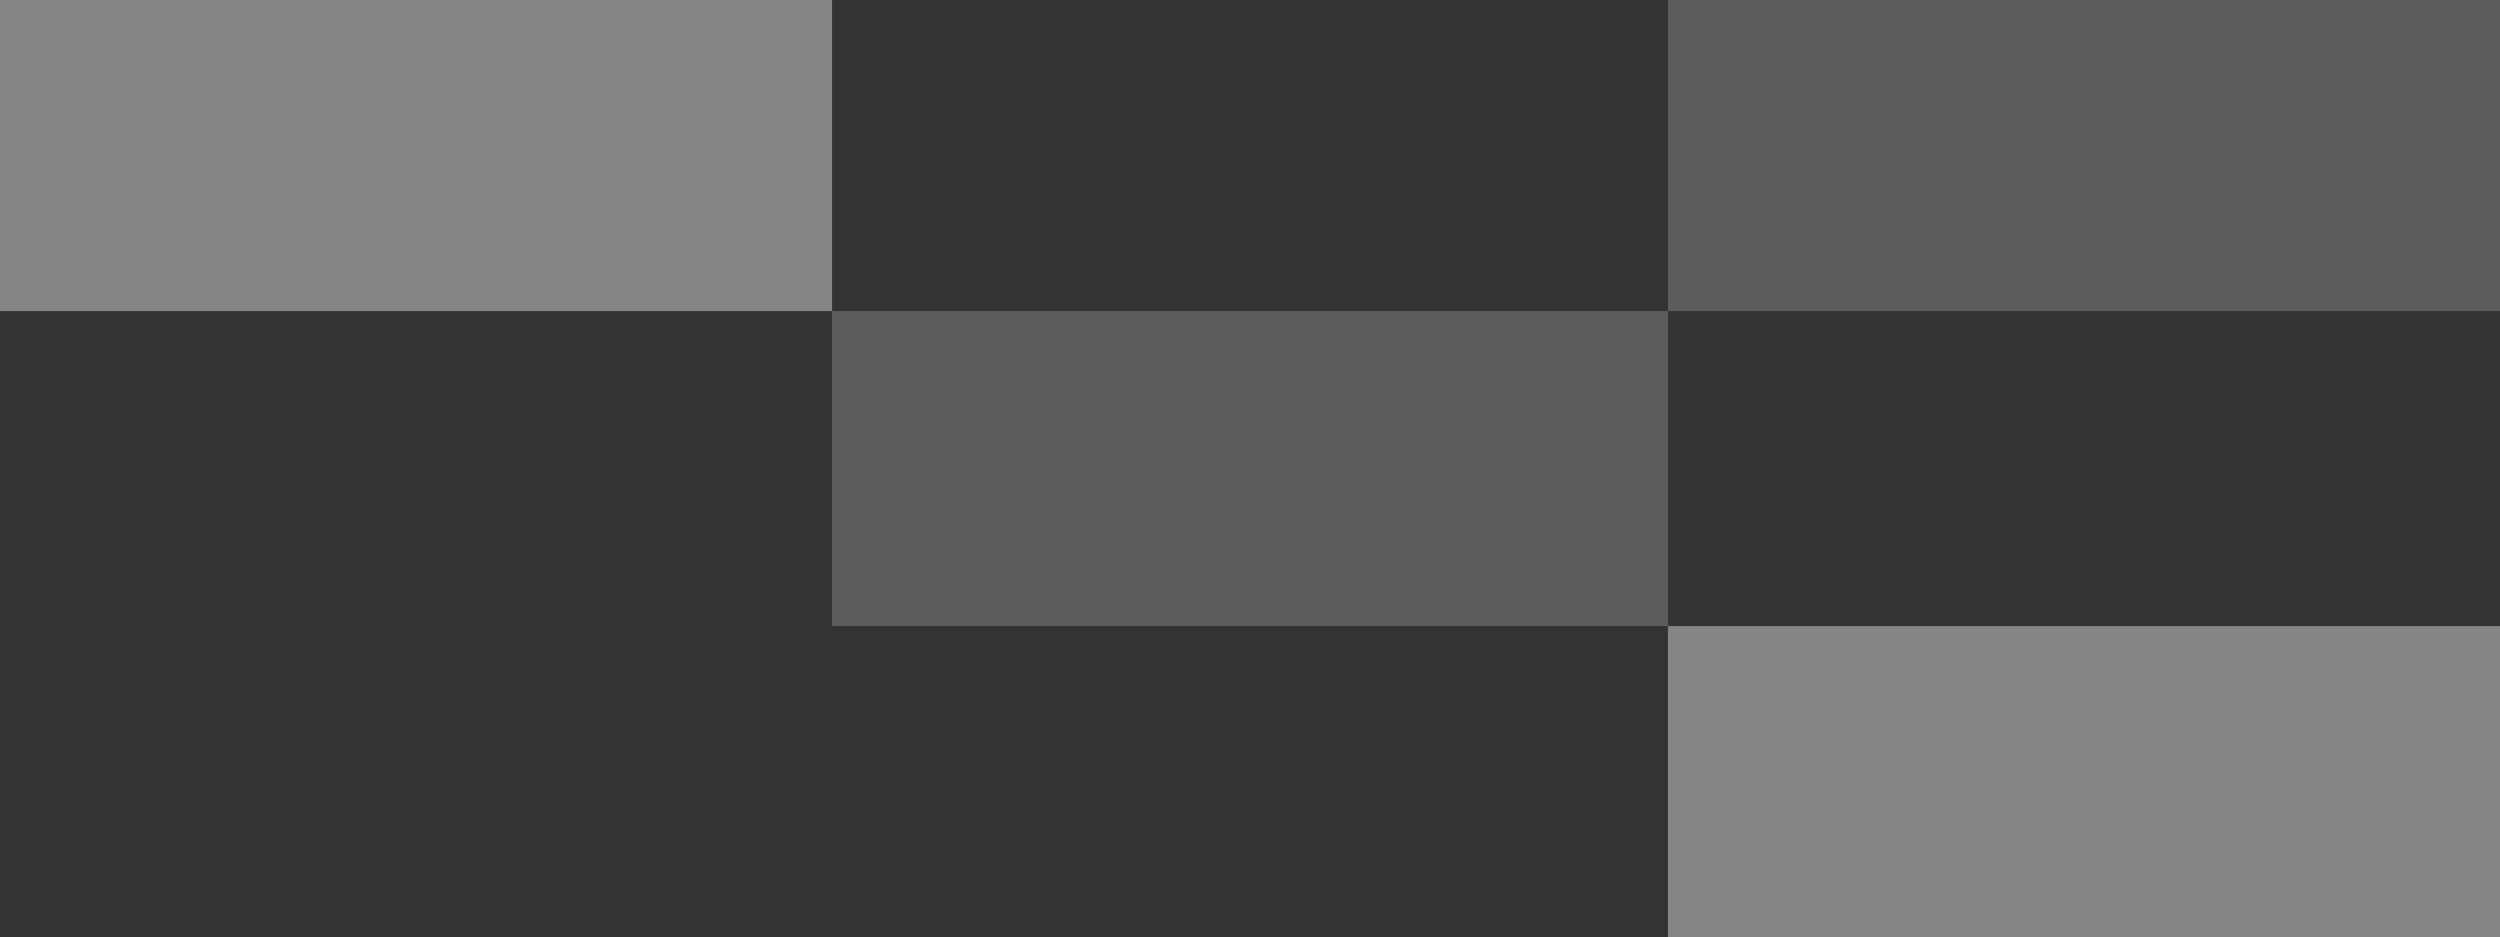 <svg width="800.609" height="300.136" viewBox="0 0 800.609 300.136" fill="none" xmlns="http://www.w3.org/2000/svg" xmlns:xlink="http://www.w3.org/1999/xlink">
	<rect x="0" y="0" width="800.609" height="300.136" fill="#333333" stroke="none"/>
	<desc>
			Created with Pixso.
	</desc>
	<defs/>
	<rect id="фрейм 1" width="800.609" height="300.136" transform="matrix(1 0 0 -1 0 300.136)" fill="#FFFFFF" fill-opacity="0"/>
	<rect id="Rectangle 4655" width="266.468" height="99.63" transform="matrix(-1 0 0 1 800.609 0)" fill="#FFFFFF" fill-opacity="0.2"/>
	<rect id="Rectangle 4656" width="267.673" height="100.875" transform="matrix(-1 0 0 1 534.141 99.63)" fill="#FFFFFF" fill-opacity="0.2"/>
	<rect id="Rectangle 4658" width="266.468" height="99.63" transform="matrix(-1 0 0 1 800.609 200.506)" fill="#FFFFFF" fill-opacity="0.4"/>
	<rect id="Rectangle 4659" width="266.468" height="99.63" transform="matrix(-1 0 0 1 266.468 0)" fill="#FFFFFF" fill-opacity="0.4"/>
</svg>
